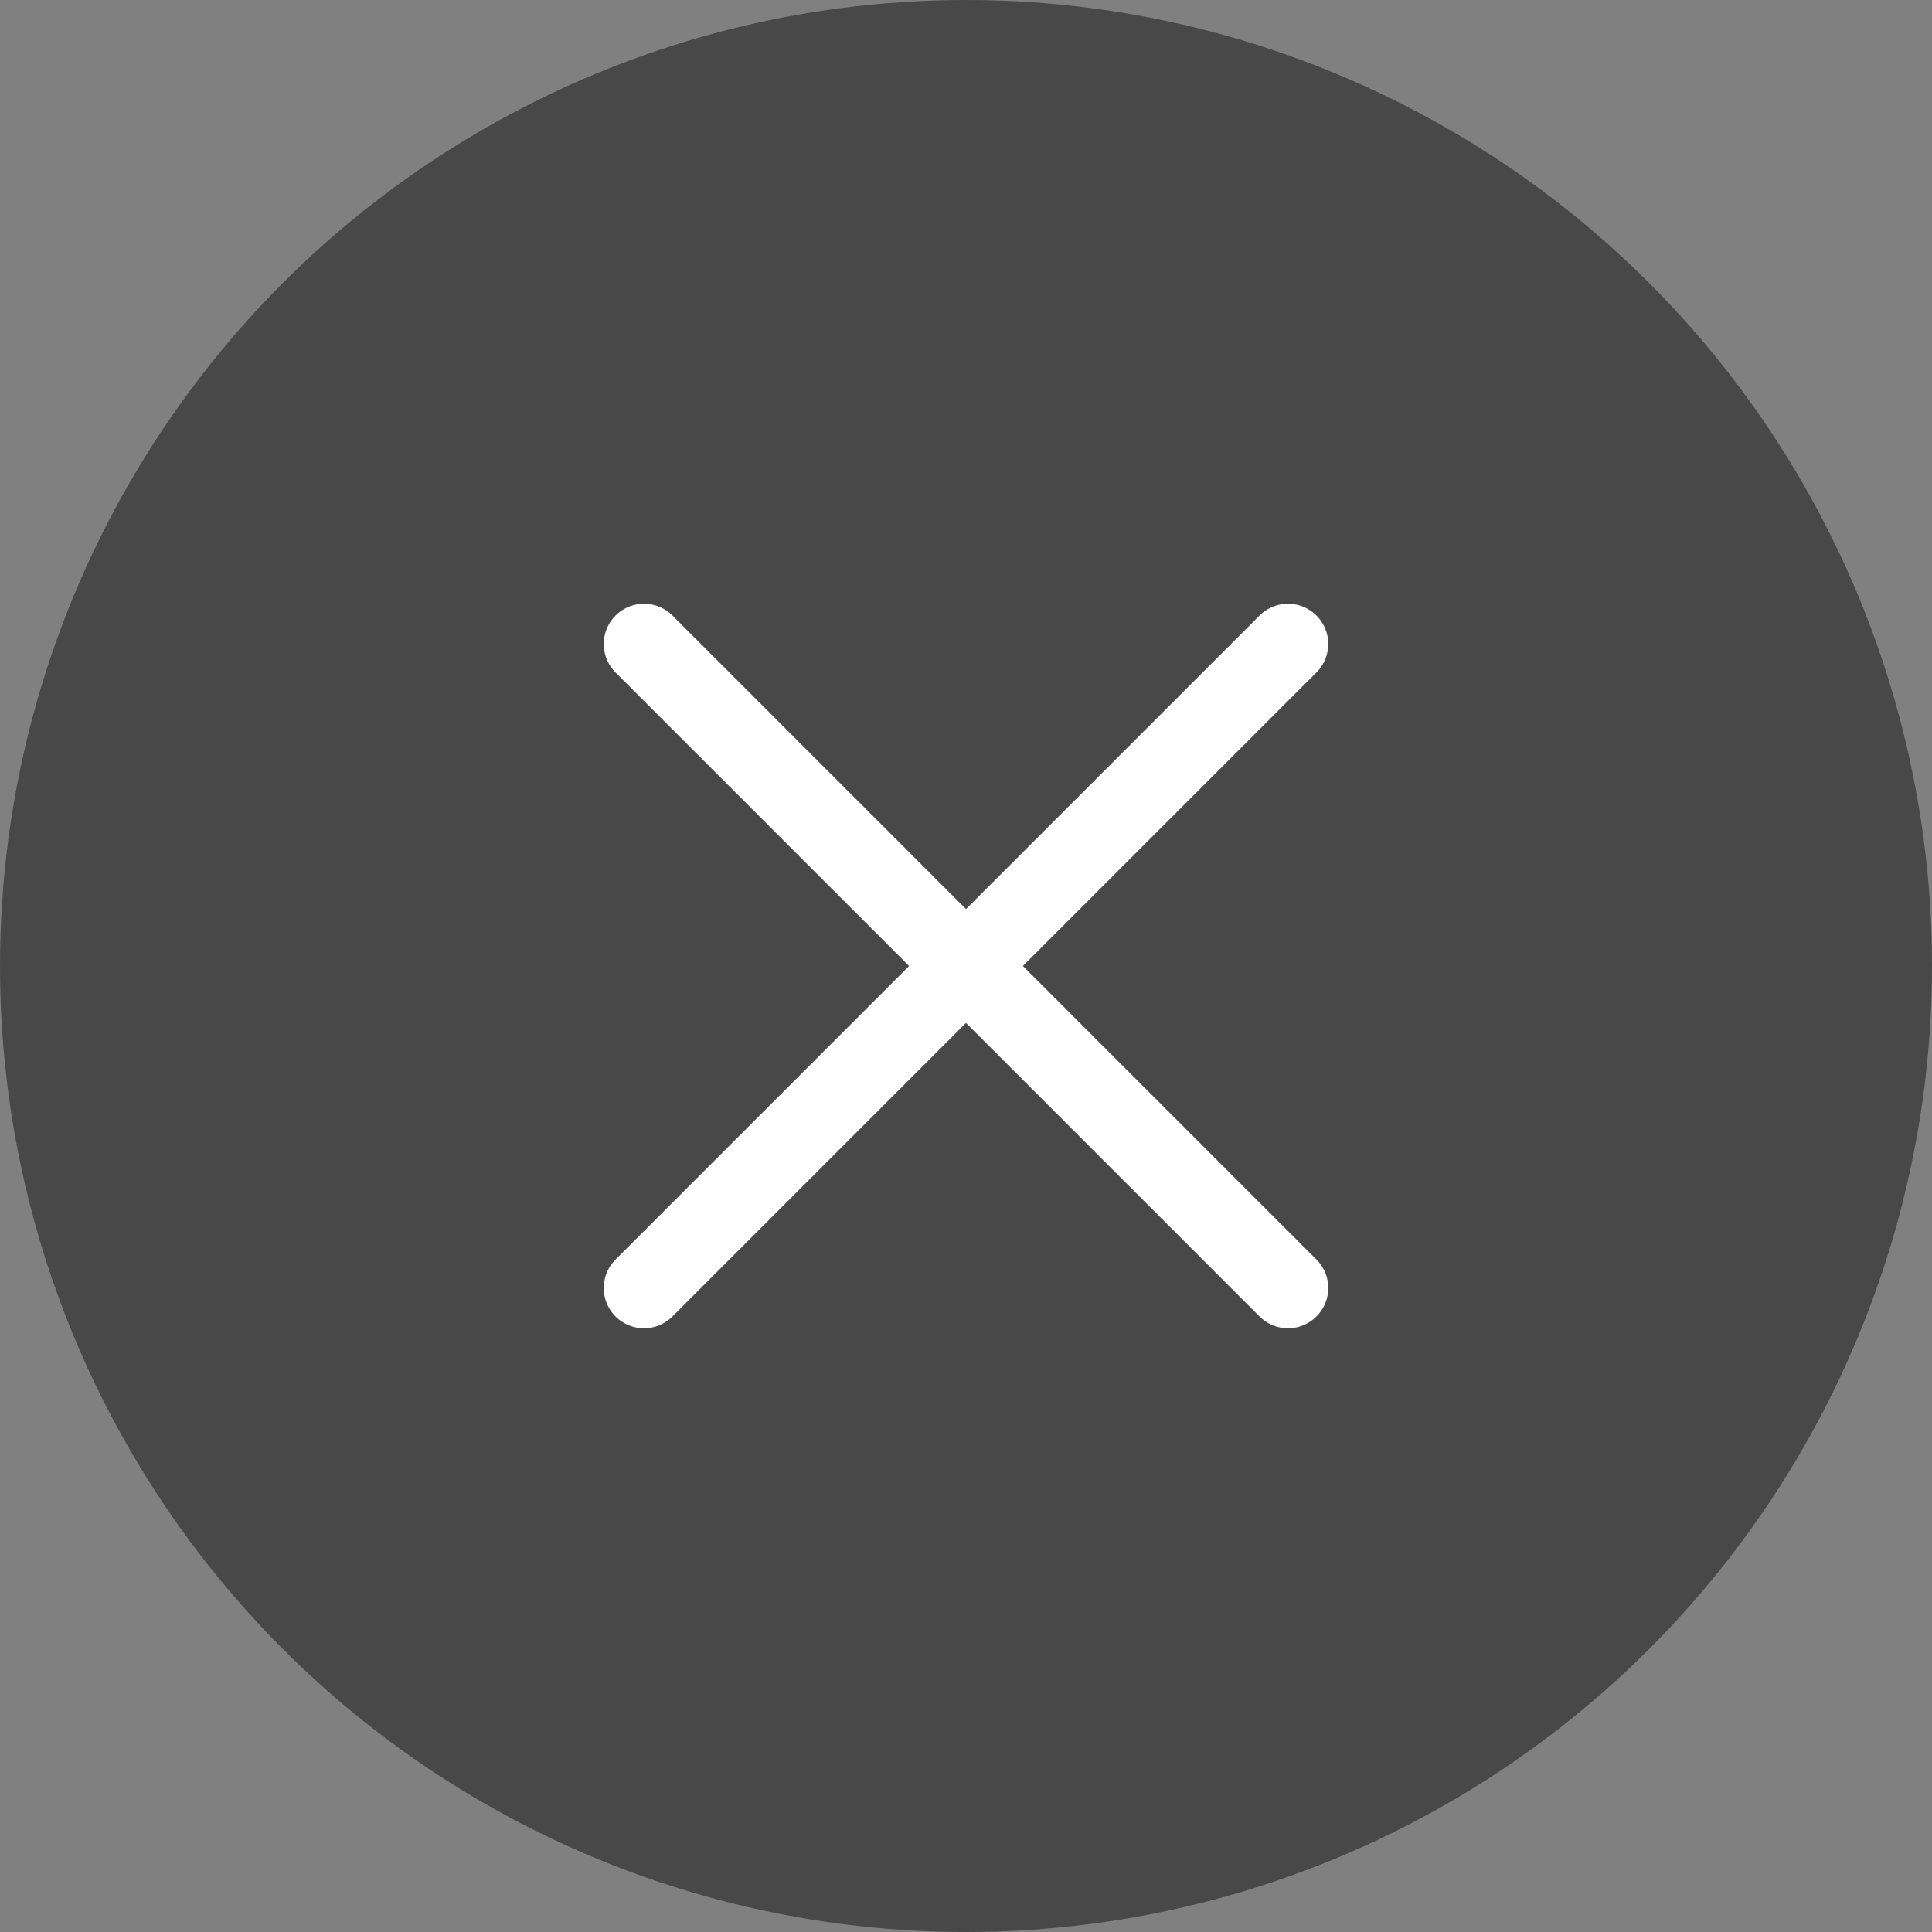 <svg width="24" height="24" viewBox="0 0 24 24" fill="none" xmlns="http://www.w3.org/2000/svg">
<rect x="0" y="0" width="24" height="24" fill="#808080" stroke="none"/>
<circle cx="12" cy="12" r="12" fill="#484848"/>
<path d="M8 8L16 16M16 8L8 16" stroke="white" stroke-linecap="round" fill="white"/>
</svg>
